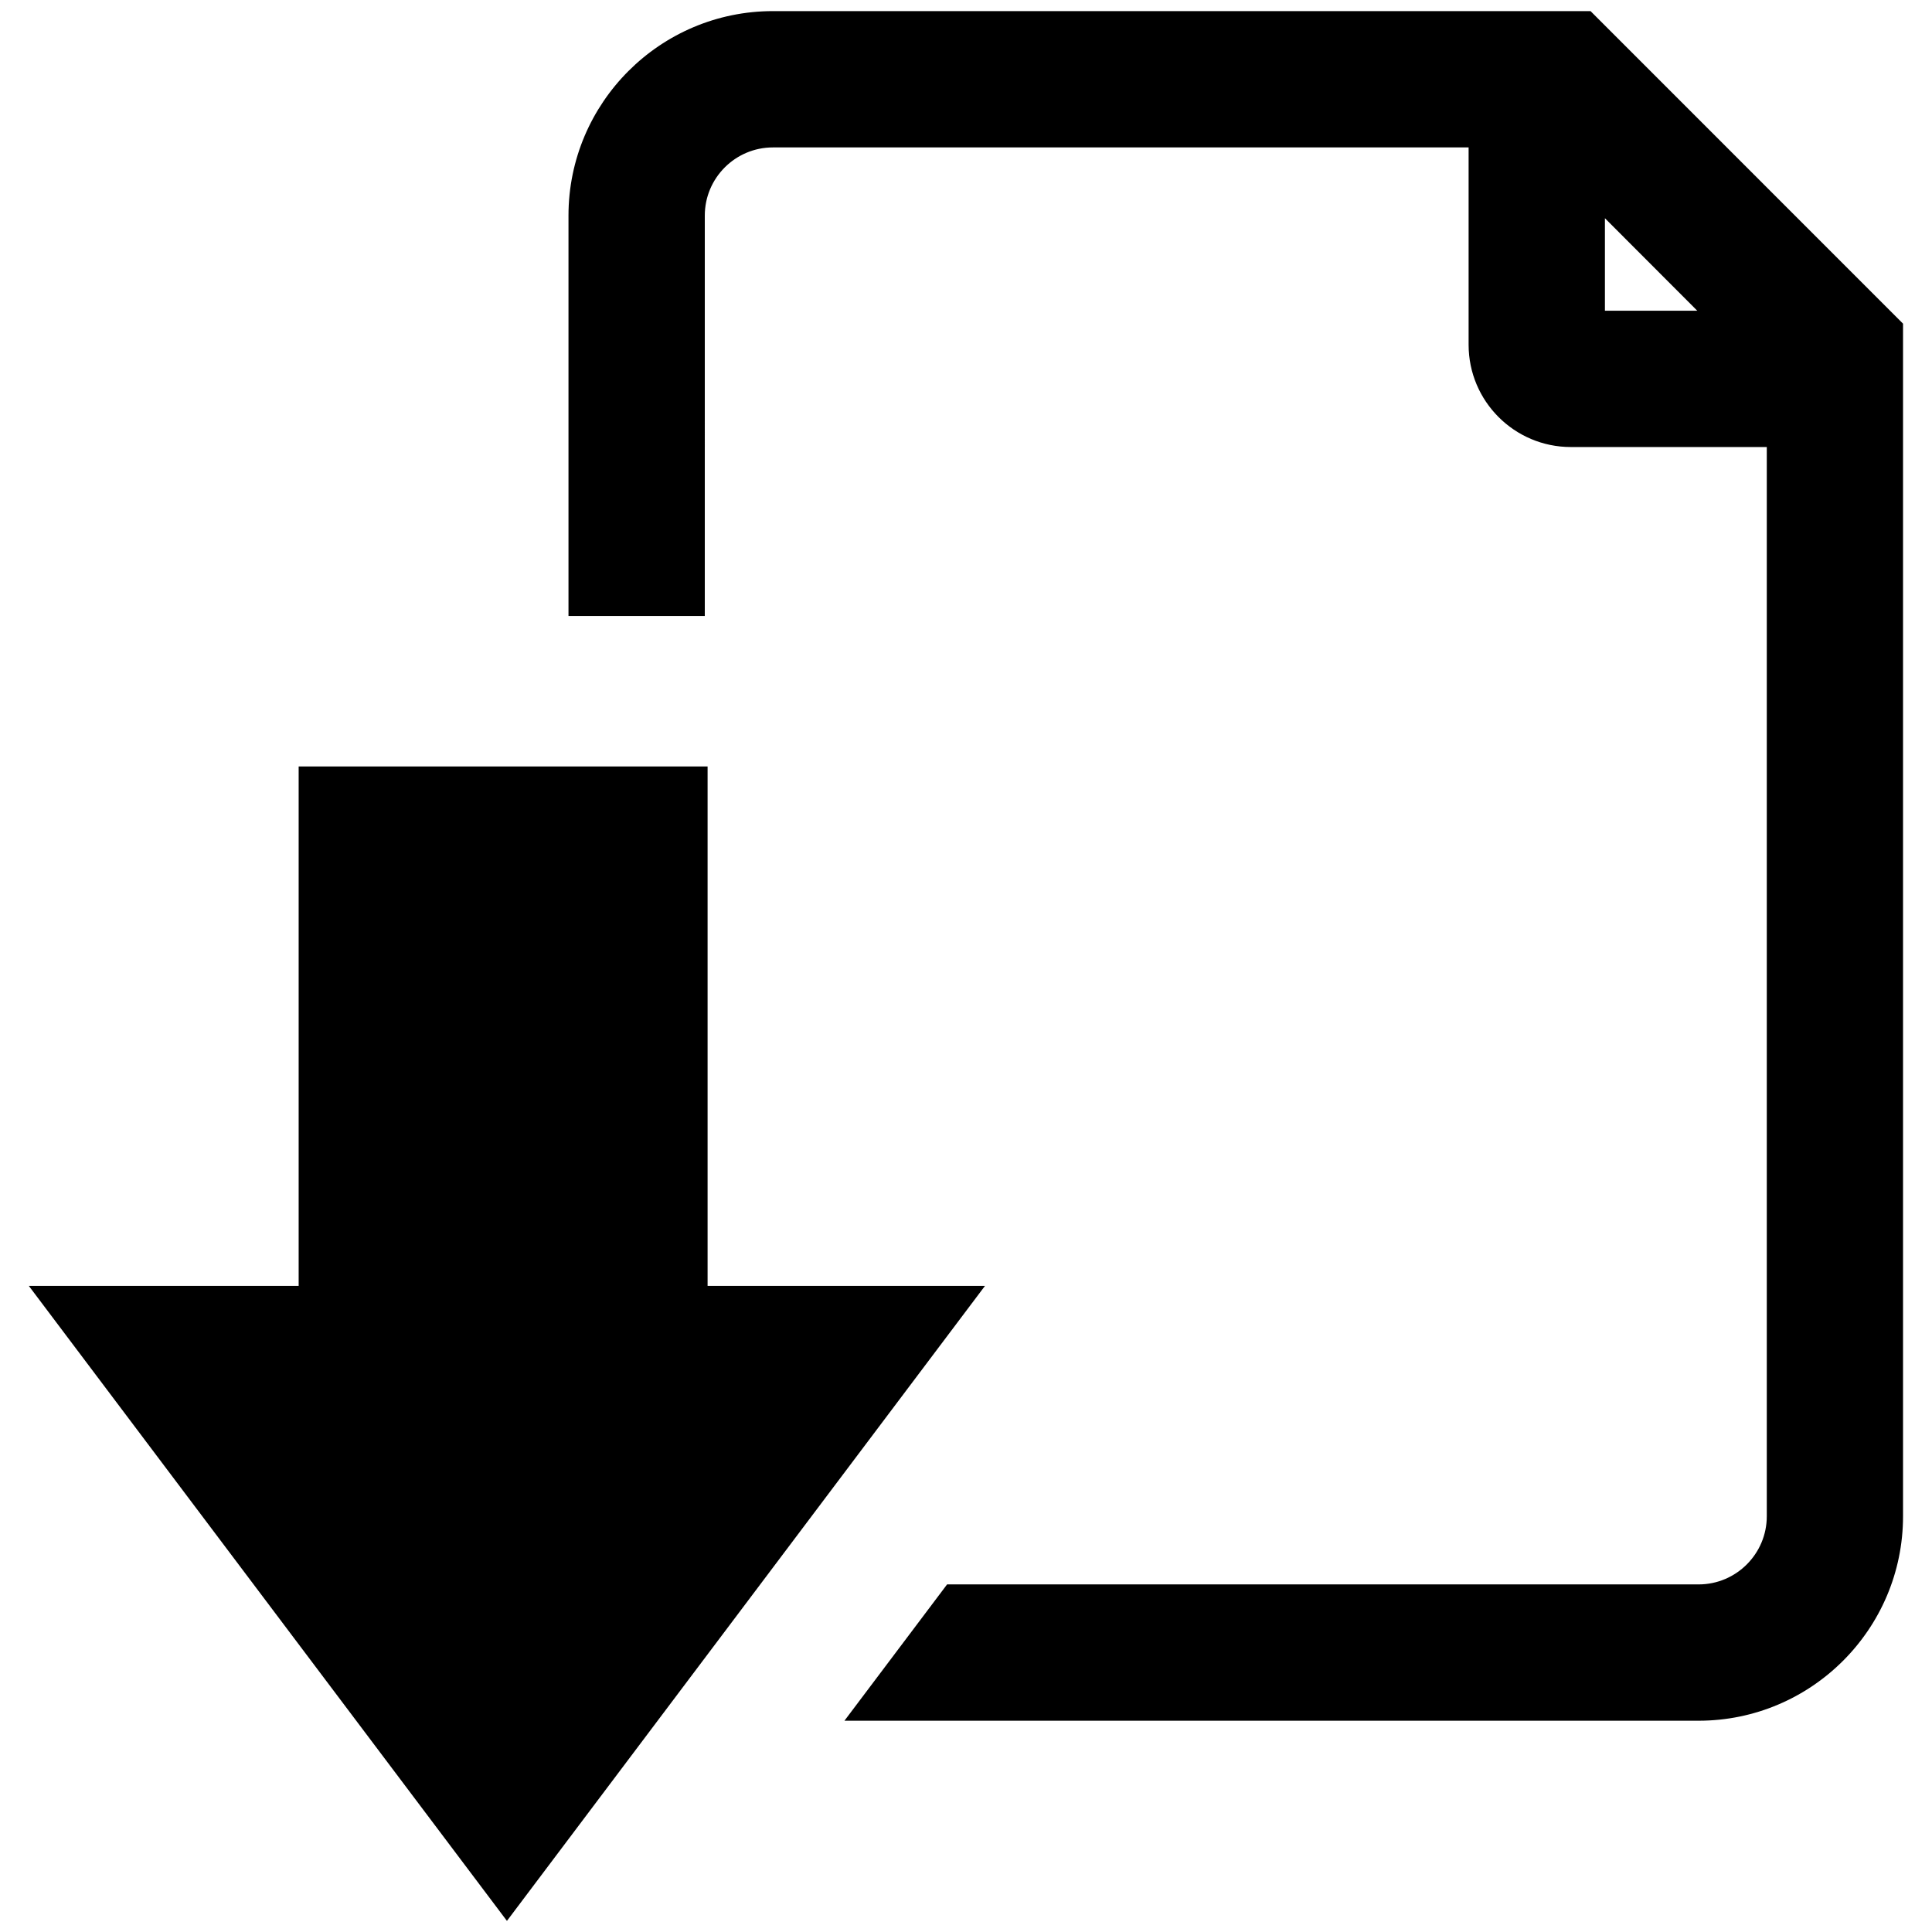 <?xml version="1.0" encoding="utf-8"?>
<!-- Generator: Adobe Illustrator 15.0.0, SVG Export Plug-In . SVG Version: 6.00 Build 0)  -->
<!DOCTYPE svg PUBLIC "-//W3C//DTD SVG 1.1//EN" "http://www.w3.org/Graphics/SVG/1.1/DTD/svg11.dtd">
<svg version="1.1" id="Layer_1" xmlns="http://www.w3.org/2000/svg" xmlns:xlink="http://www.w3.org/1999/xlink" x="0px" y="0px"
	 width="28.347px" height="28.35px" viewBox="0 0 28.347 28.35" enable-background="new 0 0 28.347 28.35" xml:space="preserve">
<g>
	<g>
		<path d="M23.337,0.163H11.341c-1.655,0-3,1.346-3,3v5.875h2V3.163c0-0.551,0.448-1,1-1h10.207v2.896c0,0.827,0.672,1.5,1.5,1.5
			h2.875v15.688c0,0.551-0.449,1-1,1H13.896l-1.506,2h12.532c1.654,0,3-1.346,3-3V4.749L23.337,0.163z M23.548,3.202l1.355,1.357
			h-1.355V3.202z"/>
	</g>
	<polygon points="10.382,18.867 10.382,11.246 4.382,11.246 4.382,18.867 0.423,18.867 7.438,28.184 14.452,18.867 	"/>
</g>
</svg>

